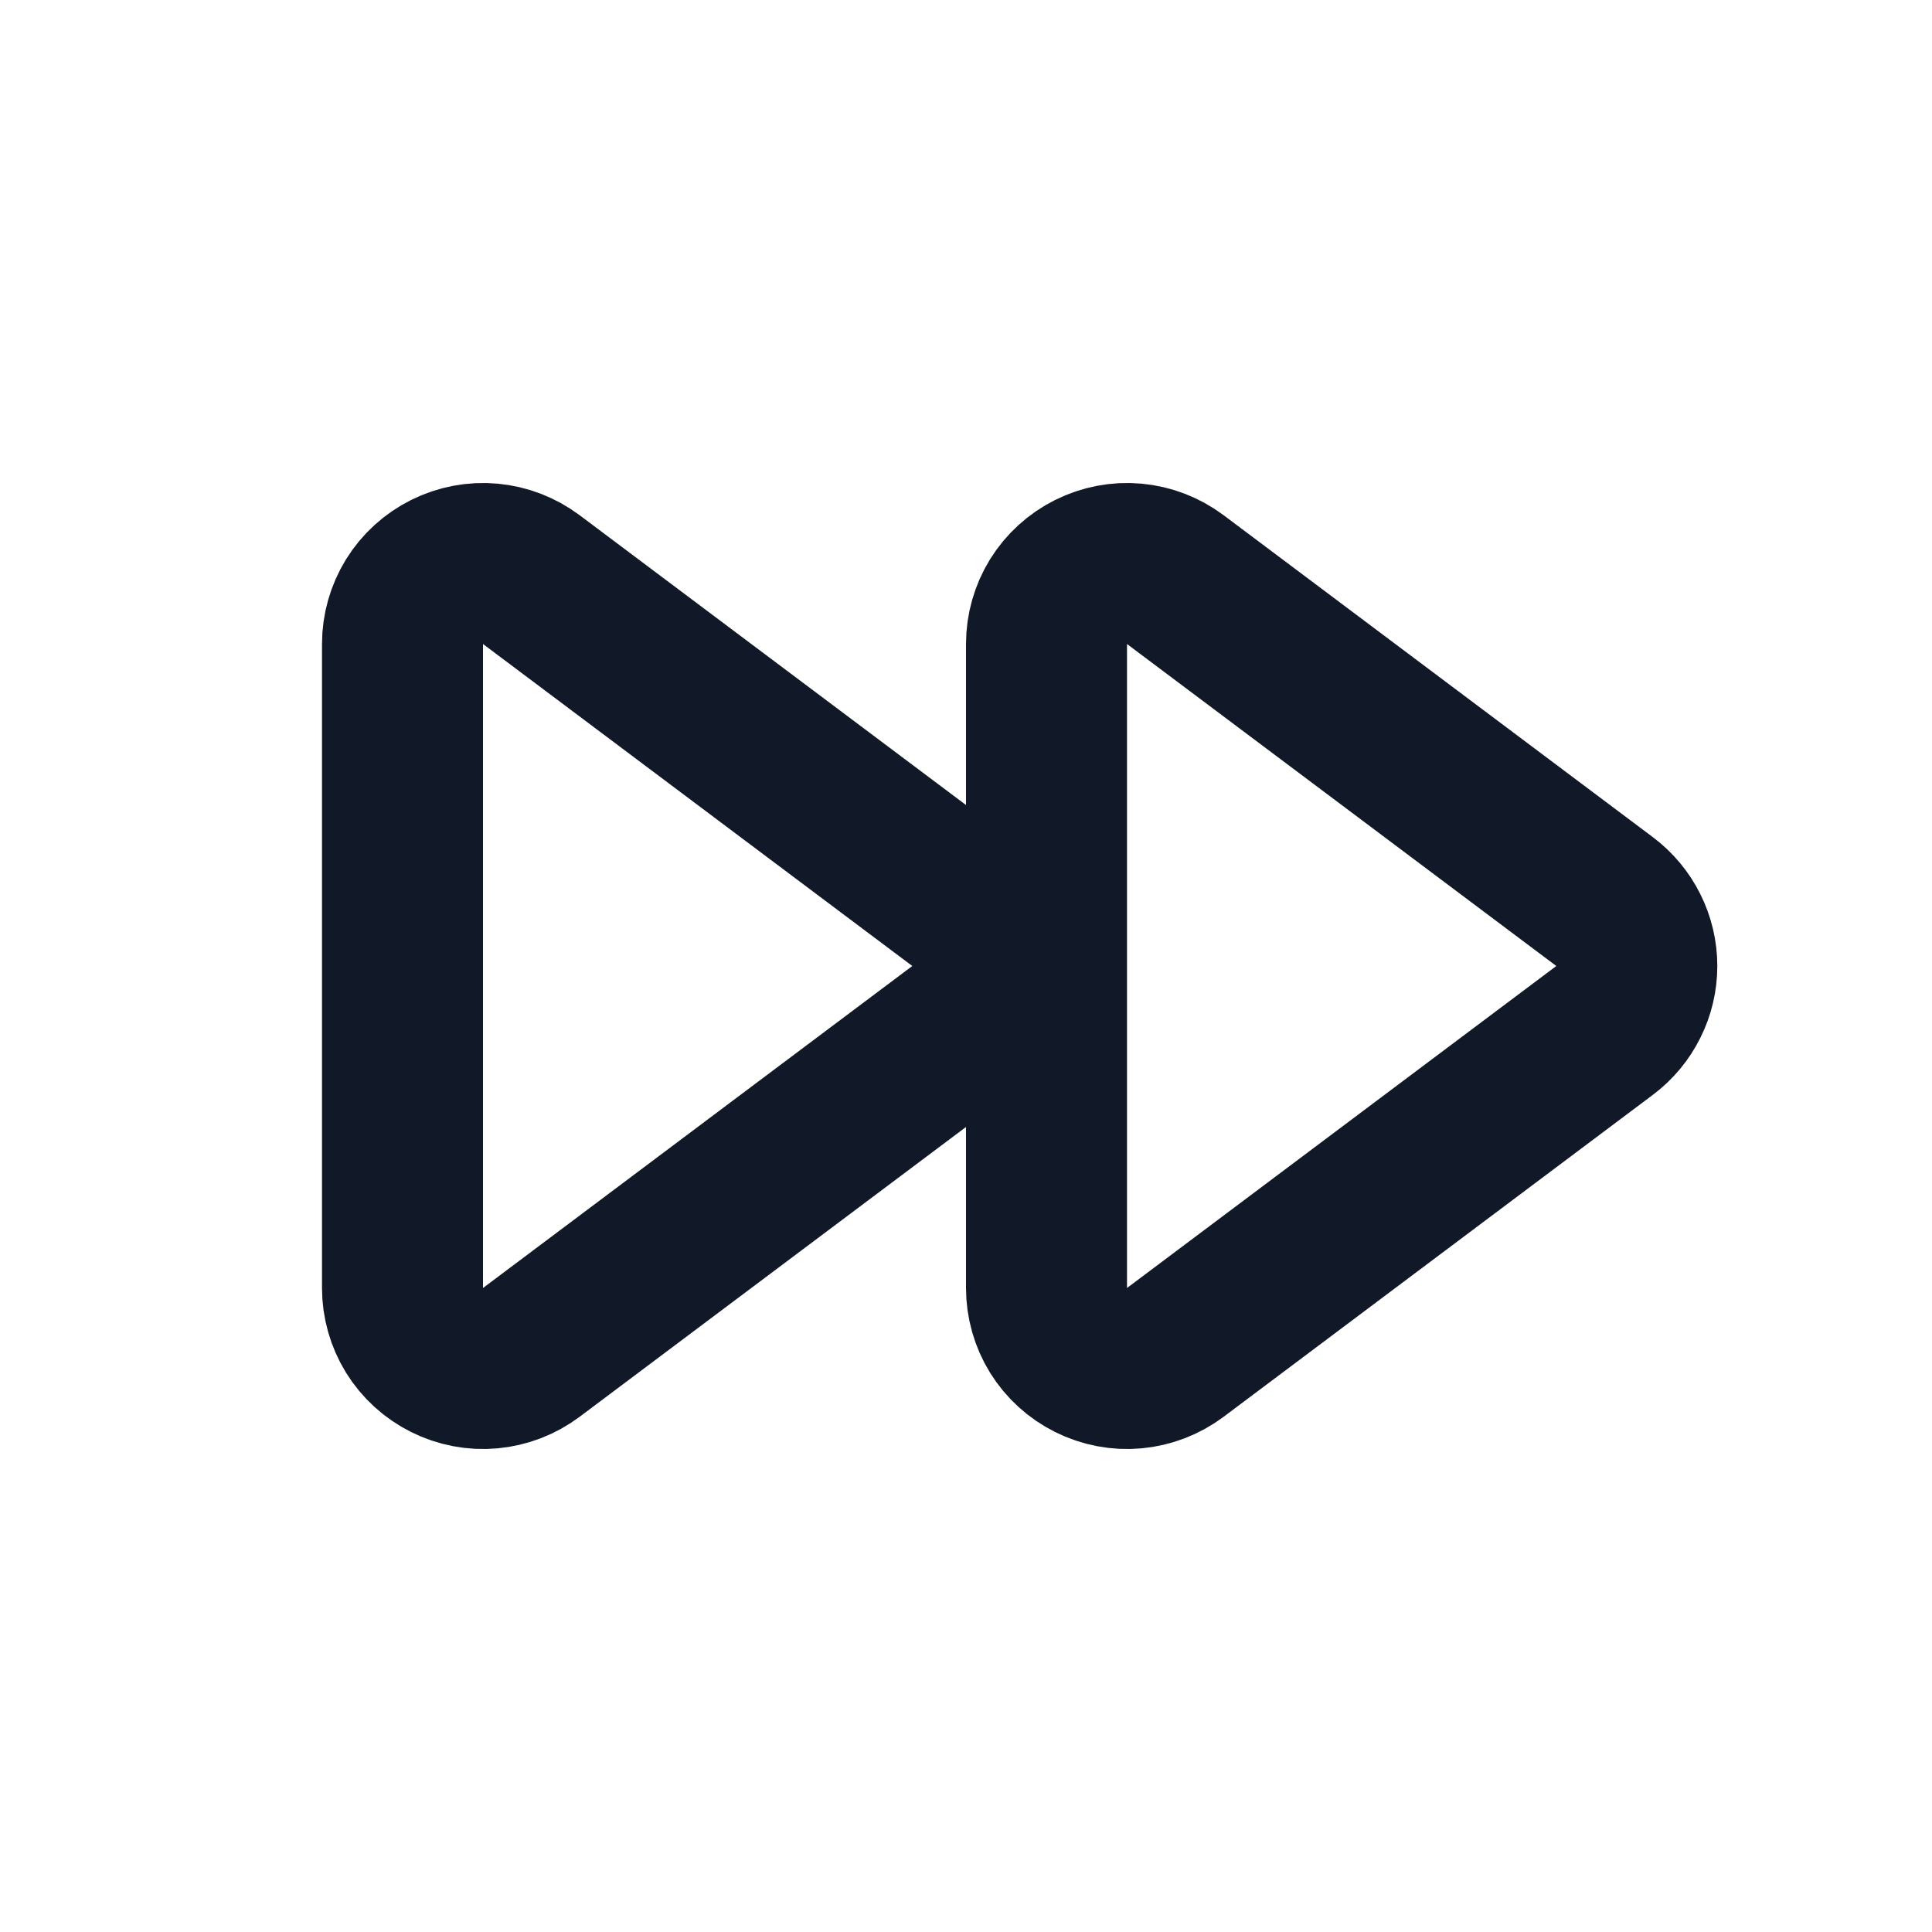 <svg width="24" height="24" viewBox="0 0 24 24" fill="none" xmlns="http://www.w3.org/2000/svg">
<path d="M12.227 12.447C12.158 12.586 12.057 12.707 11.933 12.8L6.6 16.8C6.451 16.911 6.275 16.979 6.09 16.996C5.905 17.013 5.719 16.977 5.553 16.894C5.387 16.811 5.247 16.684 5.149 16.526C5.052 16.368 5 16.186 5 16V8C5 7.814 5.052 7.632 5.149 7.474C5.247 7.316 5.387 7.189 5.553 7.106C5.719 7.023 5.905 6.987 6.09 7.004C6.275 7.021 6.451 7.089 6.6 7.2L11.933 11.2C12.057 11.293 12.158 11.414 12.227 11.553C12.297 11.692 12.333 11.845 12.333 12C12.333 12.155 12.297 12.308 12.227 12.447Z" stroke="#111827" stroke-width="2" stroke-linecap="round" stroke-linejoin="round"/>
<path d="M20.227 12.447C20.158 12.586 20.057 12.707 19.933 12.8L14.6 16.8C14.451 16.911 14.275 16.979 14.09 16.996C13.905 17.013 13.719 16.977 13.553 16.894C13.387 16.811 13.247 16.684 13.149 16.526C13.052 16.368 13 16.186 13 16V8C13 7.814 13.052 7.632 13.149 7.474C13.247 7.316 13.387 7.189 13.553 7.106C13.719 7.023 13.905 6.987 14.09 7.004C14.275 7.021 14.451 7.089 14.6 7.2L19.933 11.2C20.057 11.293 20.158 11.414 20.227 11.553C20.297 11.692 20.333 11.845 20.333 12C20.333 12.155 20.297 12.308 20.227 12.447Z" stroke="#111827" stroke-width="2" stroke-linecap="round" stroke-linejoin="round"/>
</svg>
